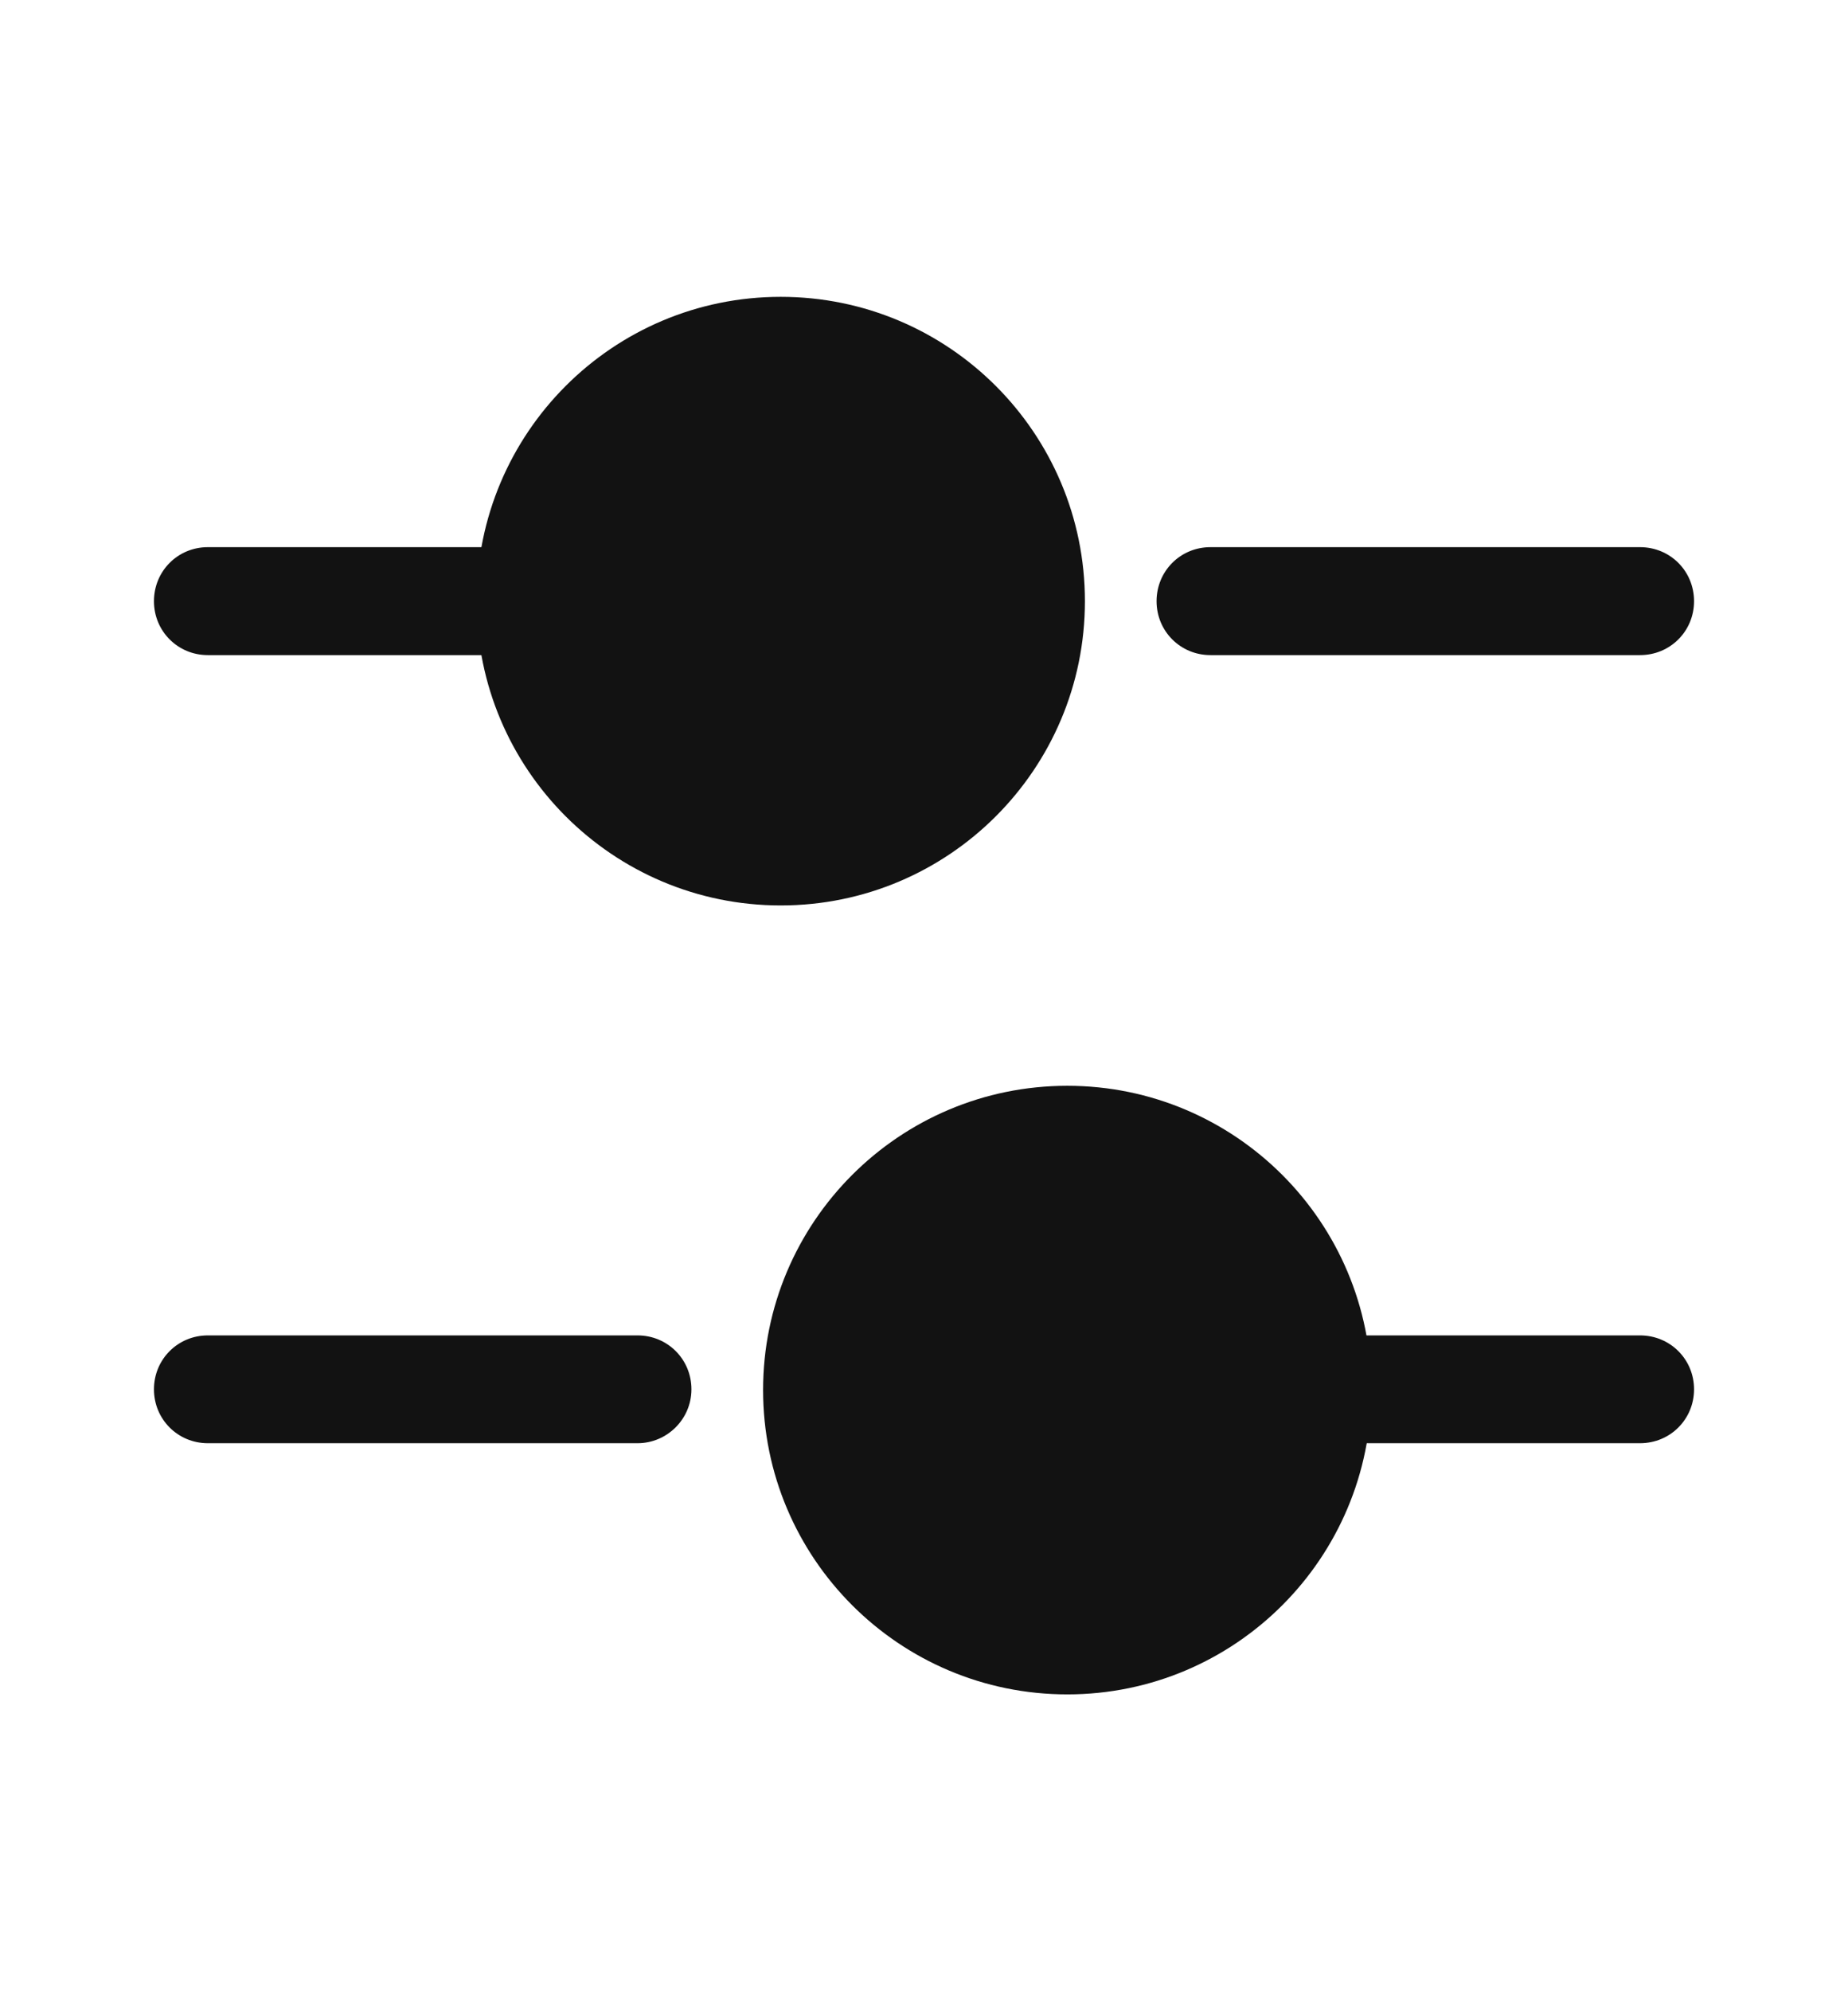 <svg width="13" height="14" viewBox="0 0 13 14" fill="none" xmlns="http://www.w3.org/2000/svg">
<path d="M11.537 4.606H8.515C8.304 4.606 8.136 4.438 8.136 4.227C8.136 4.015 8.304 3.847 8.515 3.847H11.537C11.749 3.847 11.917 4.015 11.917 4.227C11.917 4.438 11.749 4.606 11.537 4.606Z" fill="#121212"/>
<path d="M3.477 4.606H1.462C1.251 4.606 1.083 4.438 1.083 4.227C1.083 4.015 1.251 3.847 1.462 3.847H3.477C3.688 3.847 3.856 4.015 3.856 4.227C3.856 4.438 3.683 4.606 3.477 4.606Z" fill="#121212"/>
<path d="M5.492 6.366C6.674 6.366 7.632 5.408 7.632 4.227C7.632 3.045 6.674 2.087 5.492 2.087C4.31 2.087 3.353 3.045 3.353 4.227C3.353 5.408 4.31 6.366 5.492 6.366Z" fill="#121212"/>
<path d="M11.537 10.147H9.522C9.311 10.147 9.143 9.979 9.143 9.768C9.143 9.557 9.311 9.389 9.522 9.389H11.537C11.749 9.389 11.917 9.557 11.917 9.768C11.917 9.979 11.749 10.147 11.537 10.147Z" fill="#121212"/>
<path d="M4.485 10.147H1.462C1.251 10.147 1.083 9.979 1.083 9.768C1.083 9.557 1.251 9.389 1.462 9.389H4.485C4.696 9.389 4.864 9.557 4.864 9.768C4.864 9.979 4.691 10.147 4.485 10.147Z" fill="#121212"/>
<path d="M7.508 11.913C8.689 11.913 9.647 10.955 9.647 9.773C9.647 8.592 8.689 7.634 7.508 7.634C6.326 7.634 5.368 8.592 5.368 9.773C5.368 10.955 6.326 11.913 7.508 11.913Z" fill="#121212"/>
</svg>
